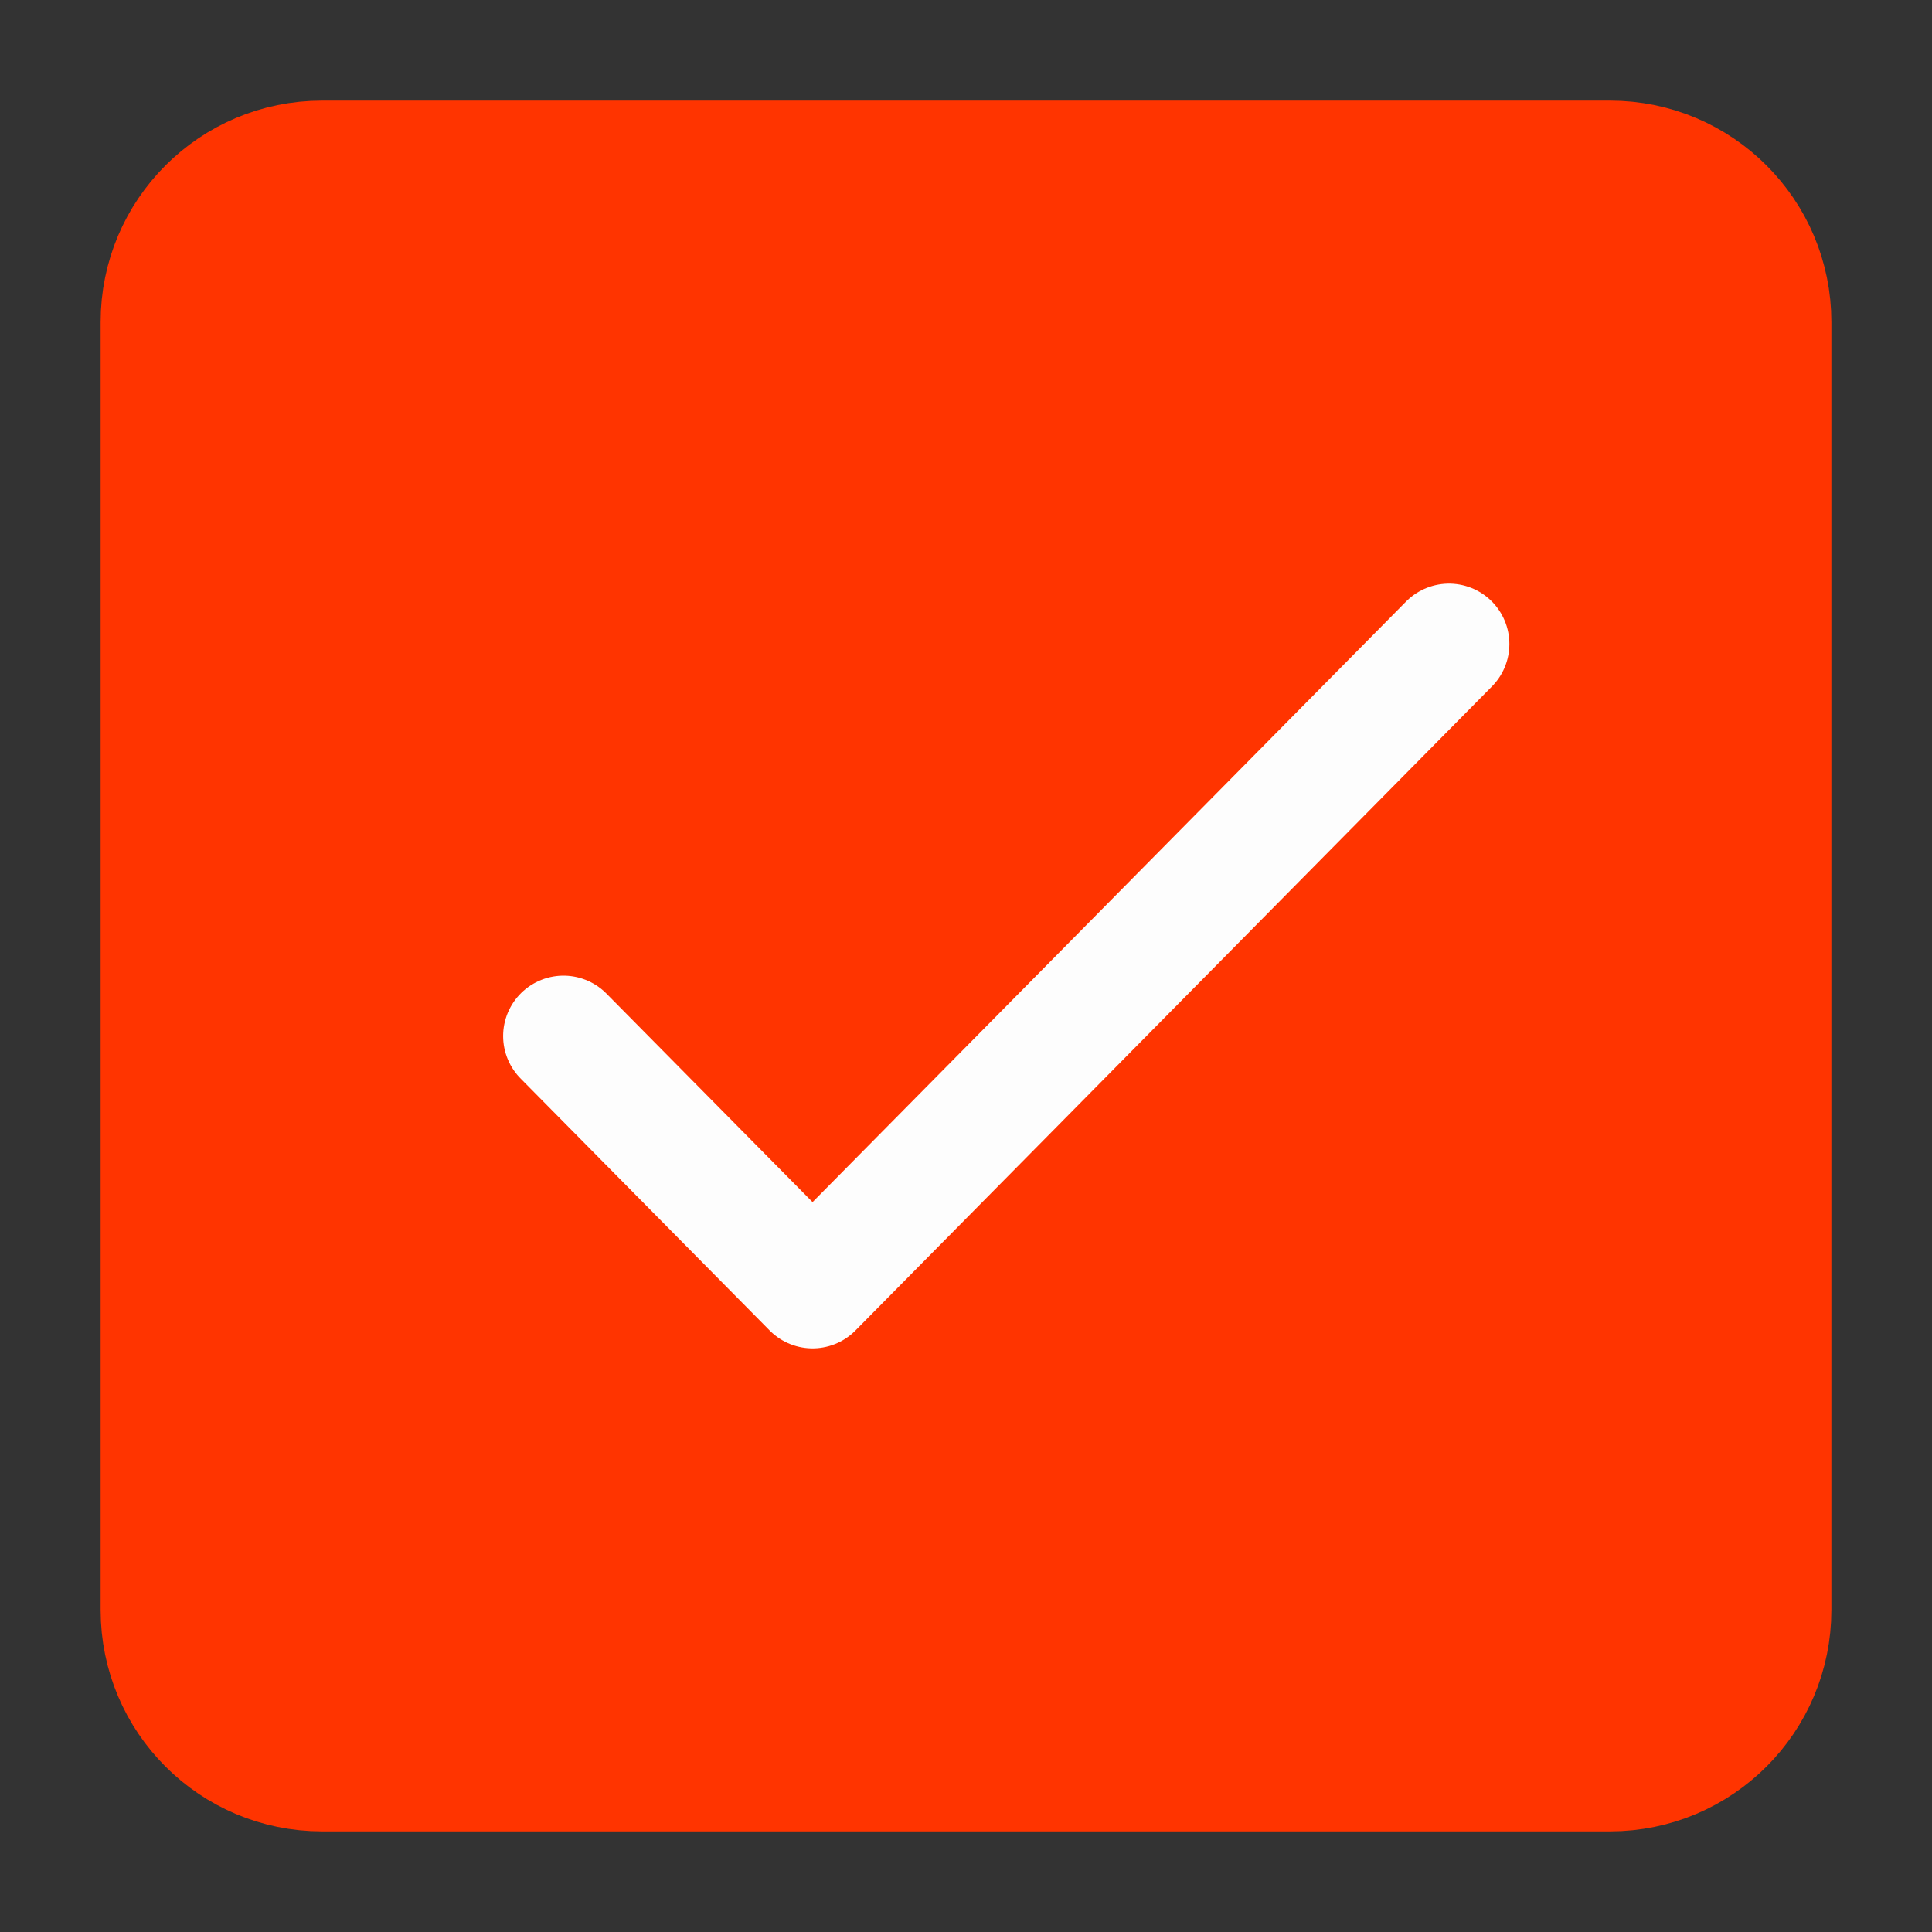 <svg width="24" height="24" viewBox="0 0 24 24" fill="none" xmlns="http://www.w3.org/2000/svg">
<rect x="0" y="0" width="24" height="24" fill="#333333" stroke="none"/>
<path d="M20 2H4C2.895 2 2 2.895 2 4V20C2 21.105 2.895 22 4 22H20C21.105 22 22 21.105 22 20V4C22 2.895 21.105 2 20 2Z" fill="#FF3400" stroke="#FF3400" stroke-width="1.5" stroke-linecap="round" stroke-linejoin="bevel"/>
<path d="M7 12.87L10.094 16L18 8" stroke="#FDFDFD" stroke-width="1.5" stroke-linecap="round" stroke-linejoin="round"/>
</svg>
